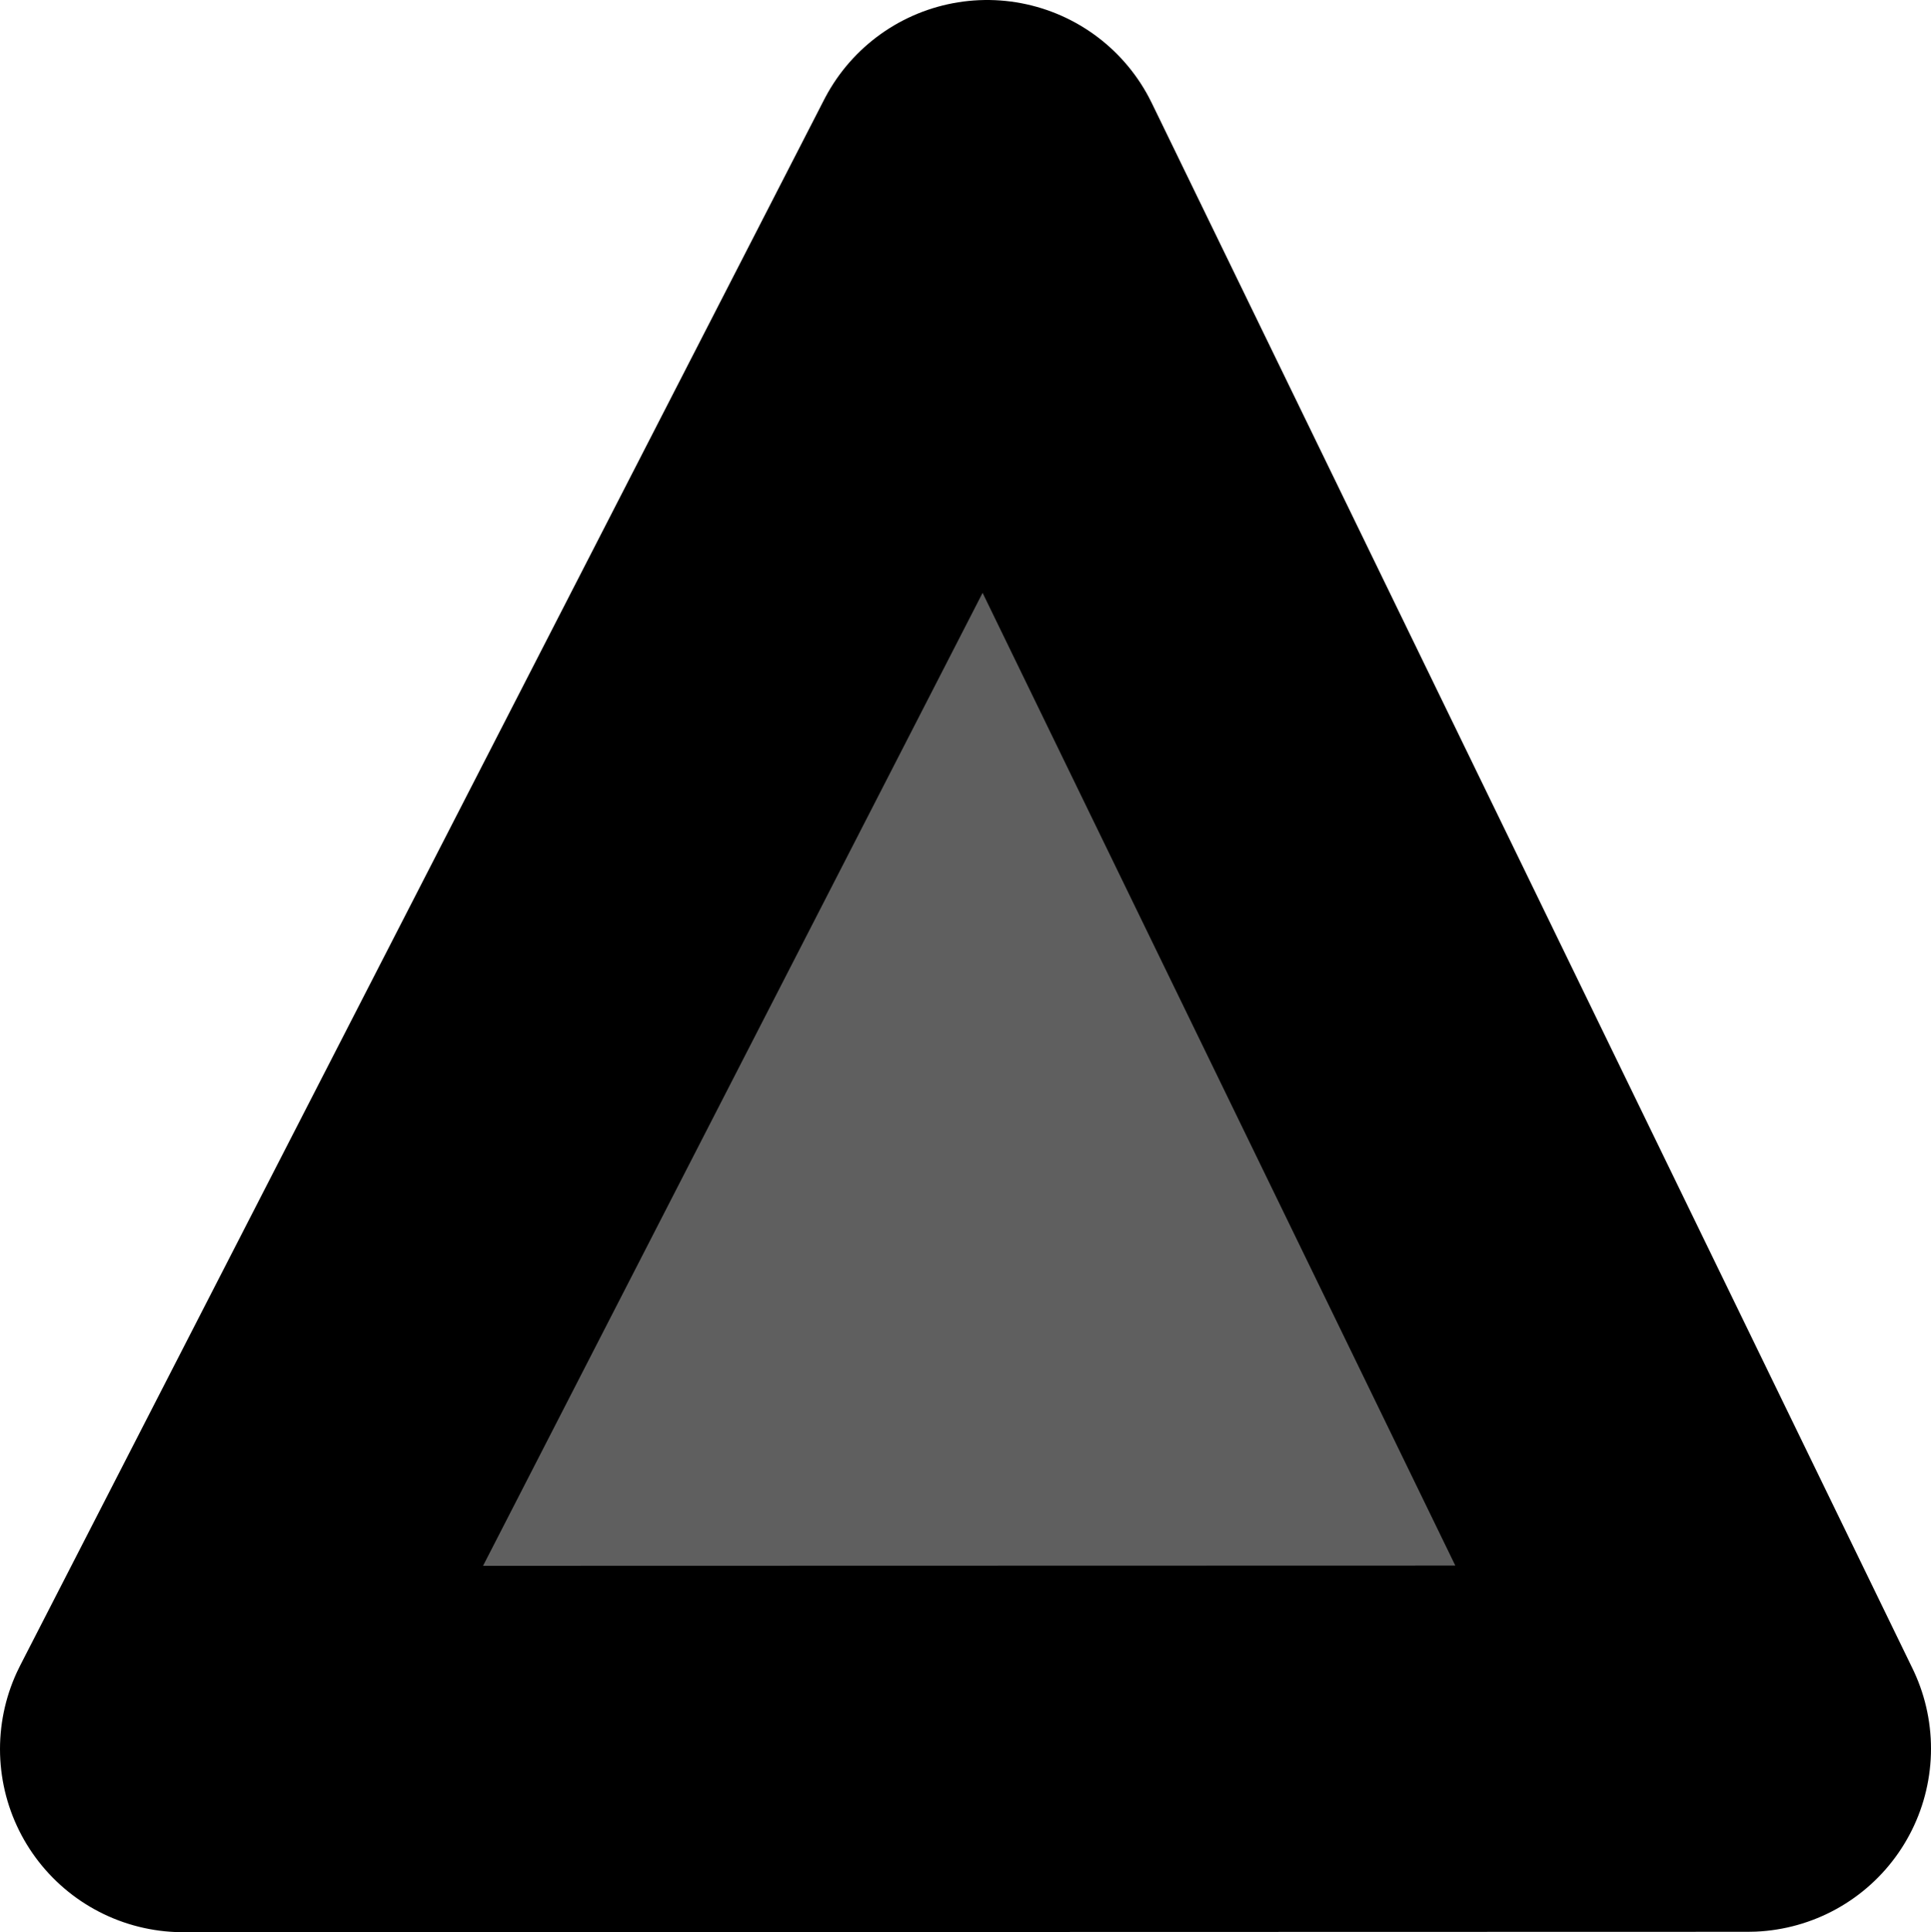 <?xml version="1.0" encoding="UTF-8"?>
<svg id="svg1" xmlns="http://www.w3.org/2000/svg" viewBox="0 0 99.65 99.7">
  <defs>
    <style>
      .cls-1 {
        fill: #5f5f5f;
        stroke: #000;
        stroke-linejoin: round;
        stroke-width: 18.9px;
      }
    </style>
  </defs>
  <path id="path6" class="cls-1" d="M9.45,90.25L50.94,9.45l39.26,80.78-80.75.02Z"/>
</svg>